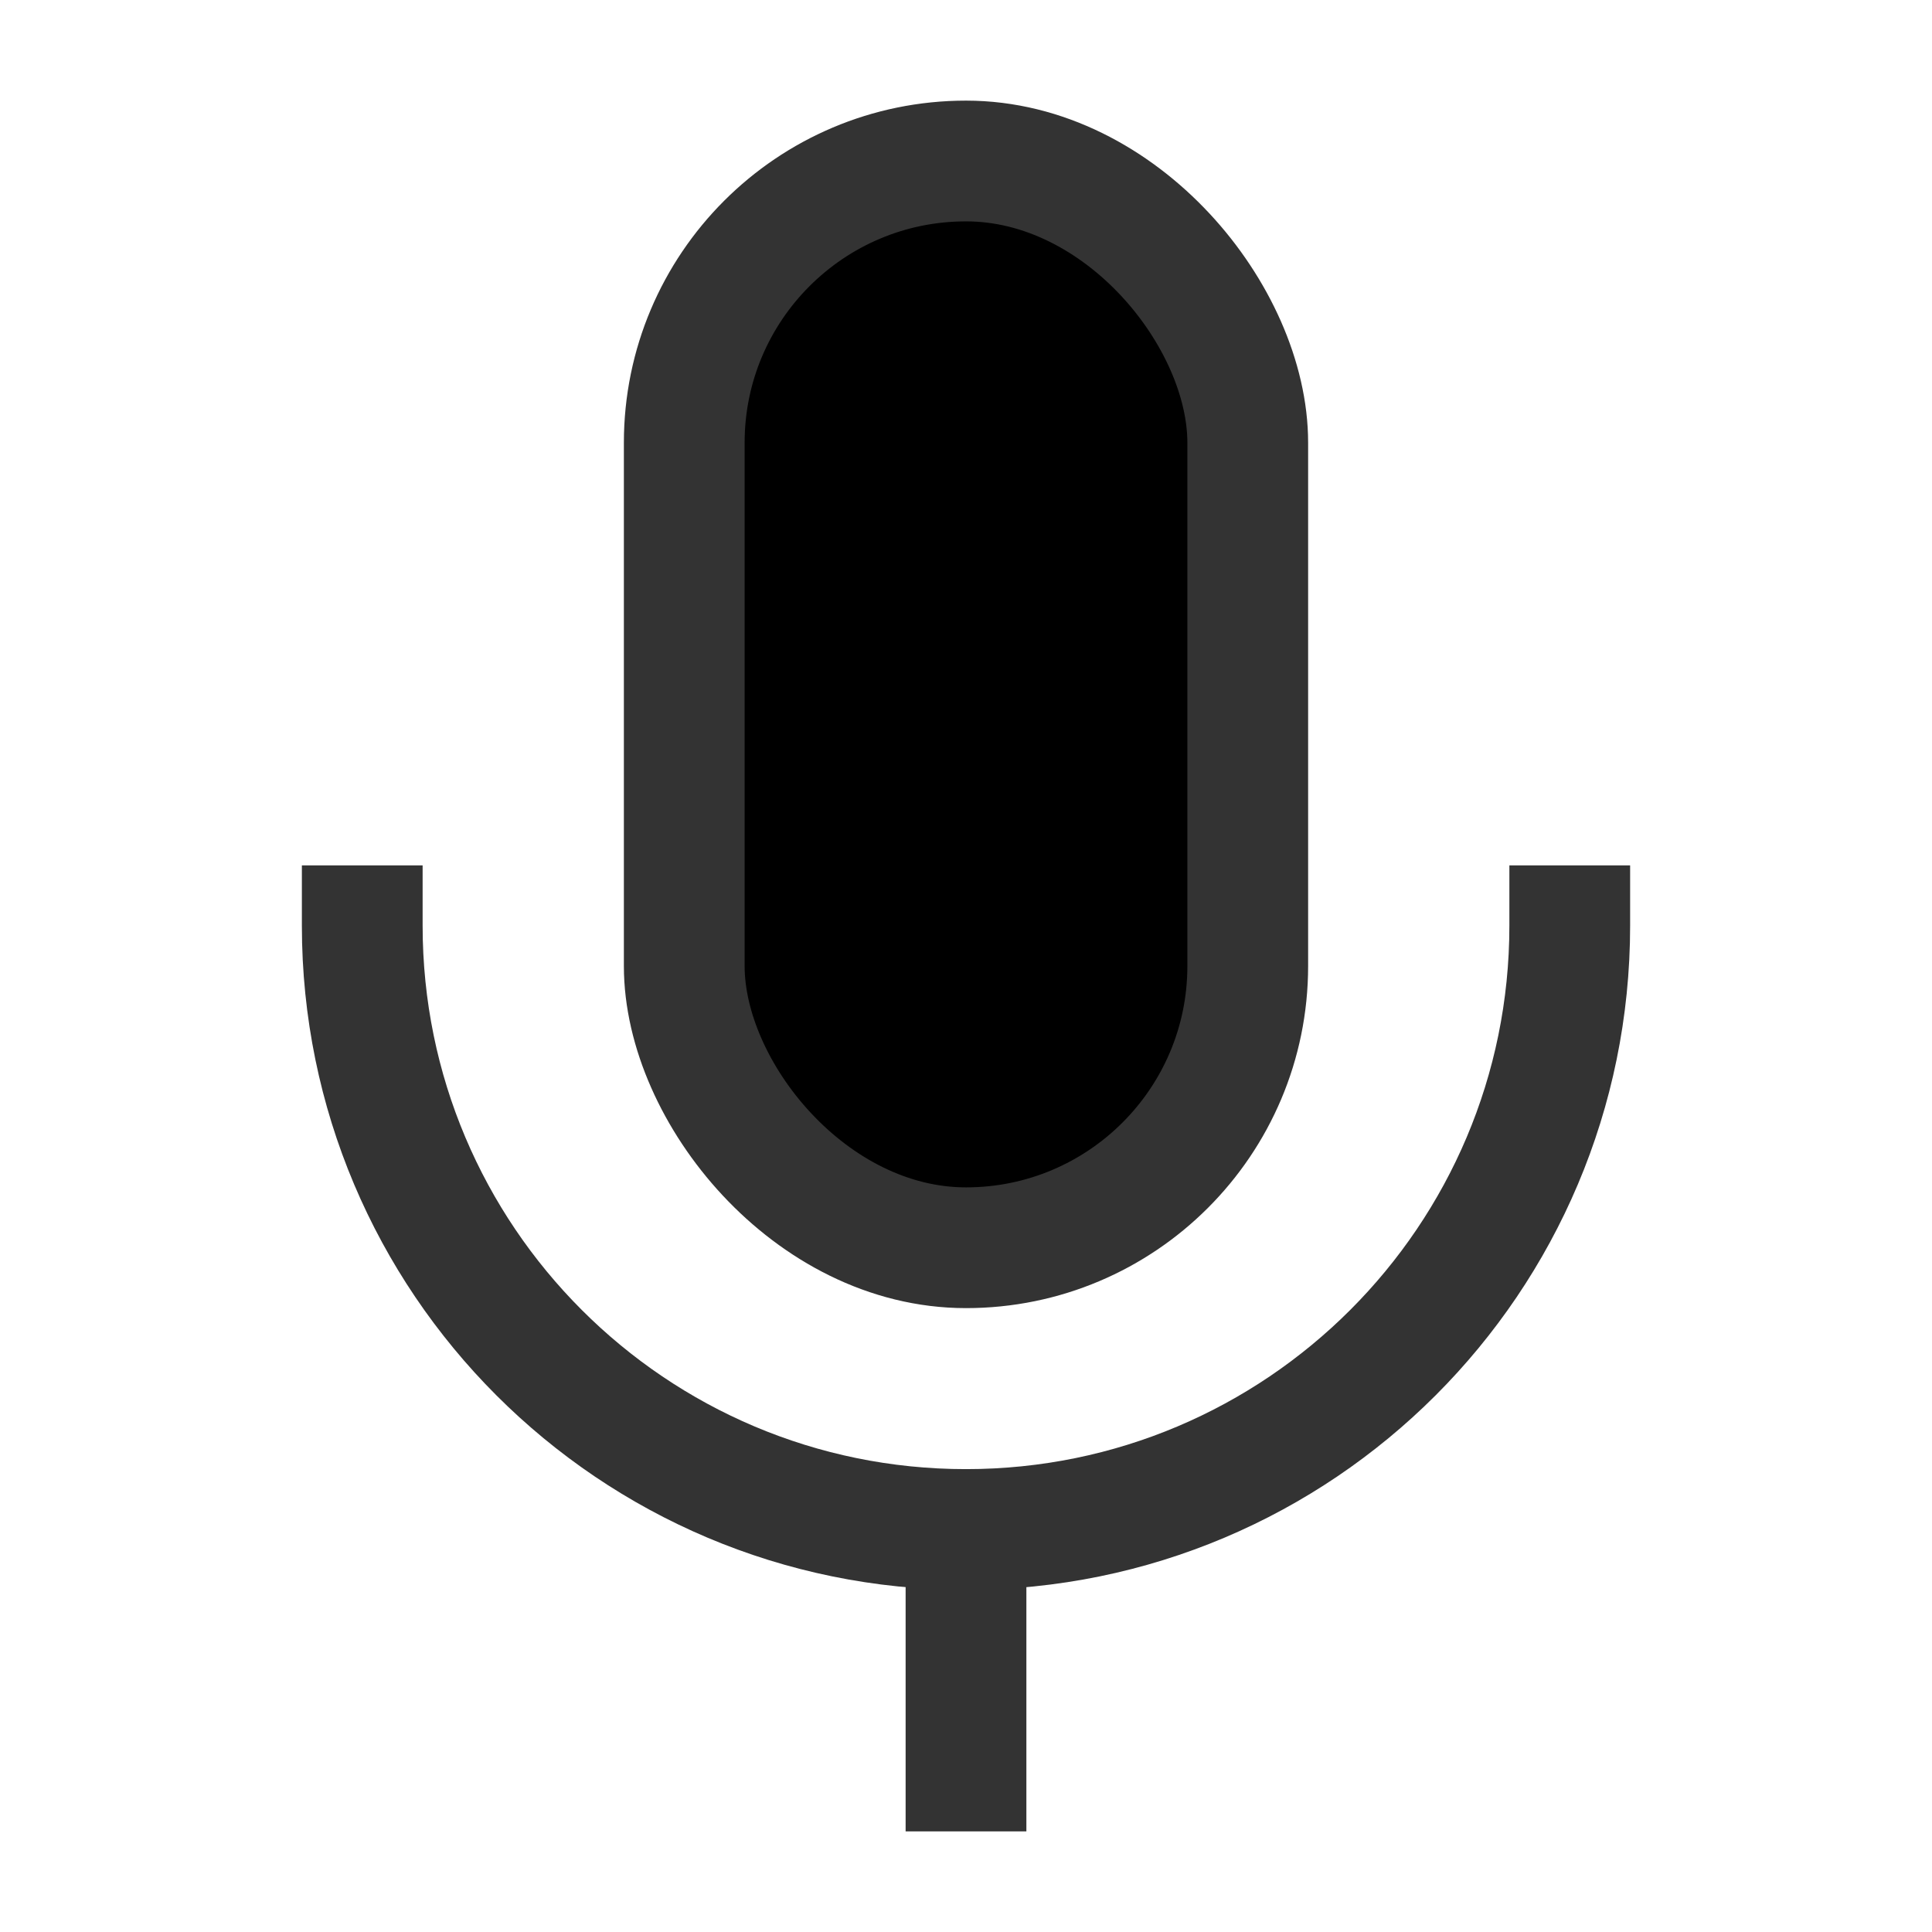 <?xml version="1.0" encoding="UTF-8"?><svg width="24" height="24" viewBox="0 0 48 48" fill="none" xmlns="http://www.w3.org/2000/svg"><rect width="48" height="48"/><rect x="17" y="4" width="14" height="27" rx="7" fill="#000" stroke="#333" stroke-width="3" stroke-linejoin="miter"/><path d="M9 23C9 31.284 15.716 38 24 38C32.284 38 39 31.284 39 23" stroke="#333" stroke-width="3" stroke-linecap="square" stroke-linejoin="miter"/><path d="M24 38V44" stroke="#333" stroke-width="3" stroke-linecap="square" stroke-linejoin="miter"/></svg>